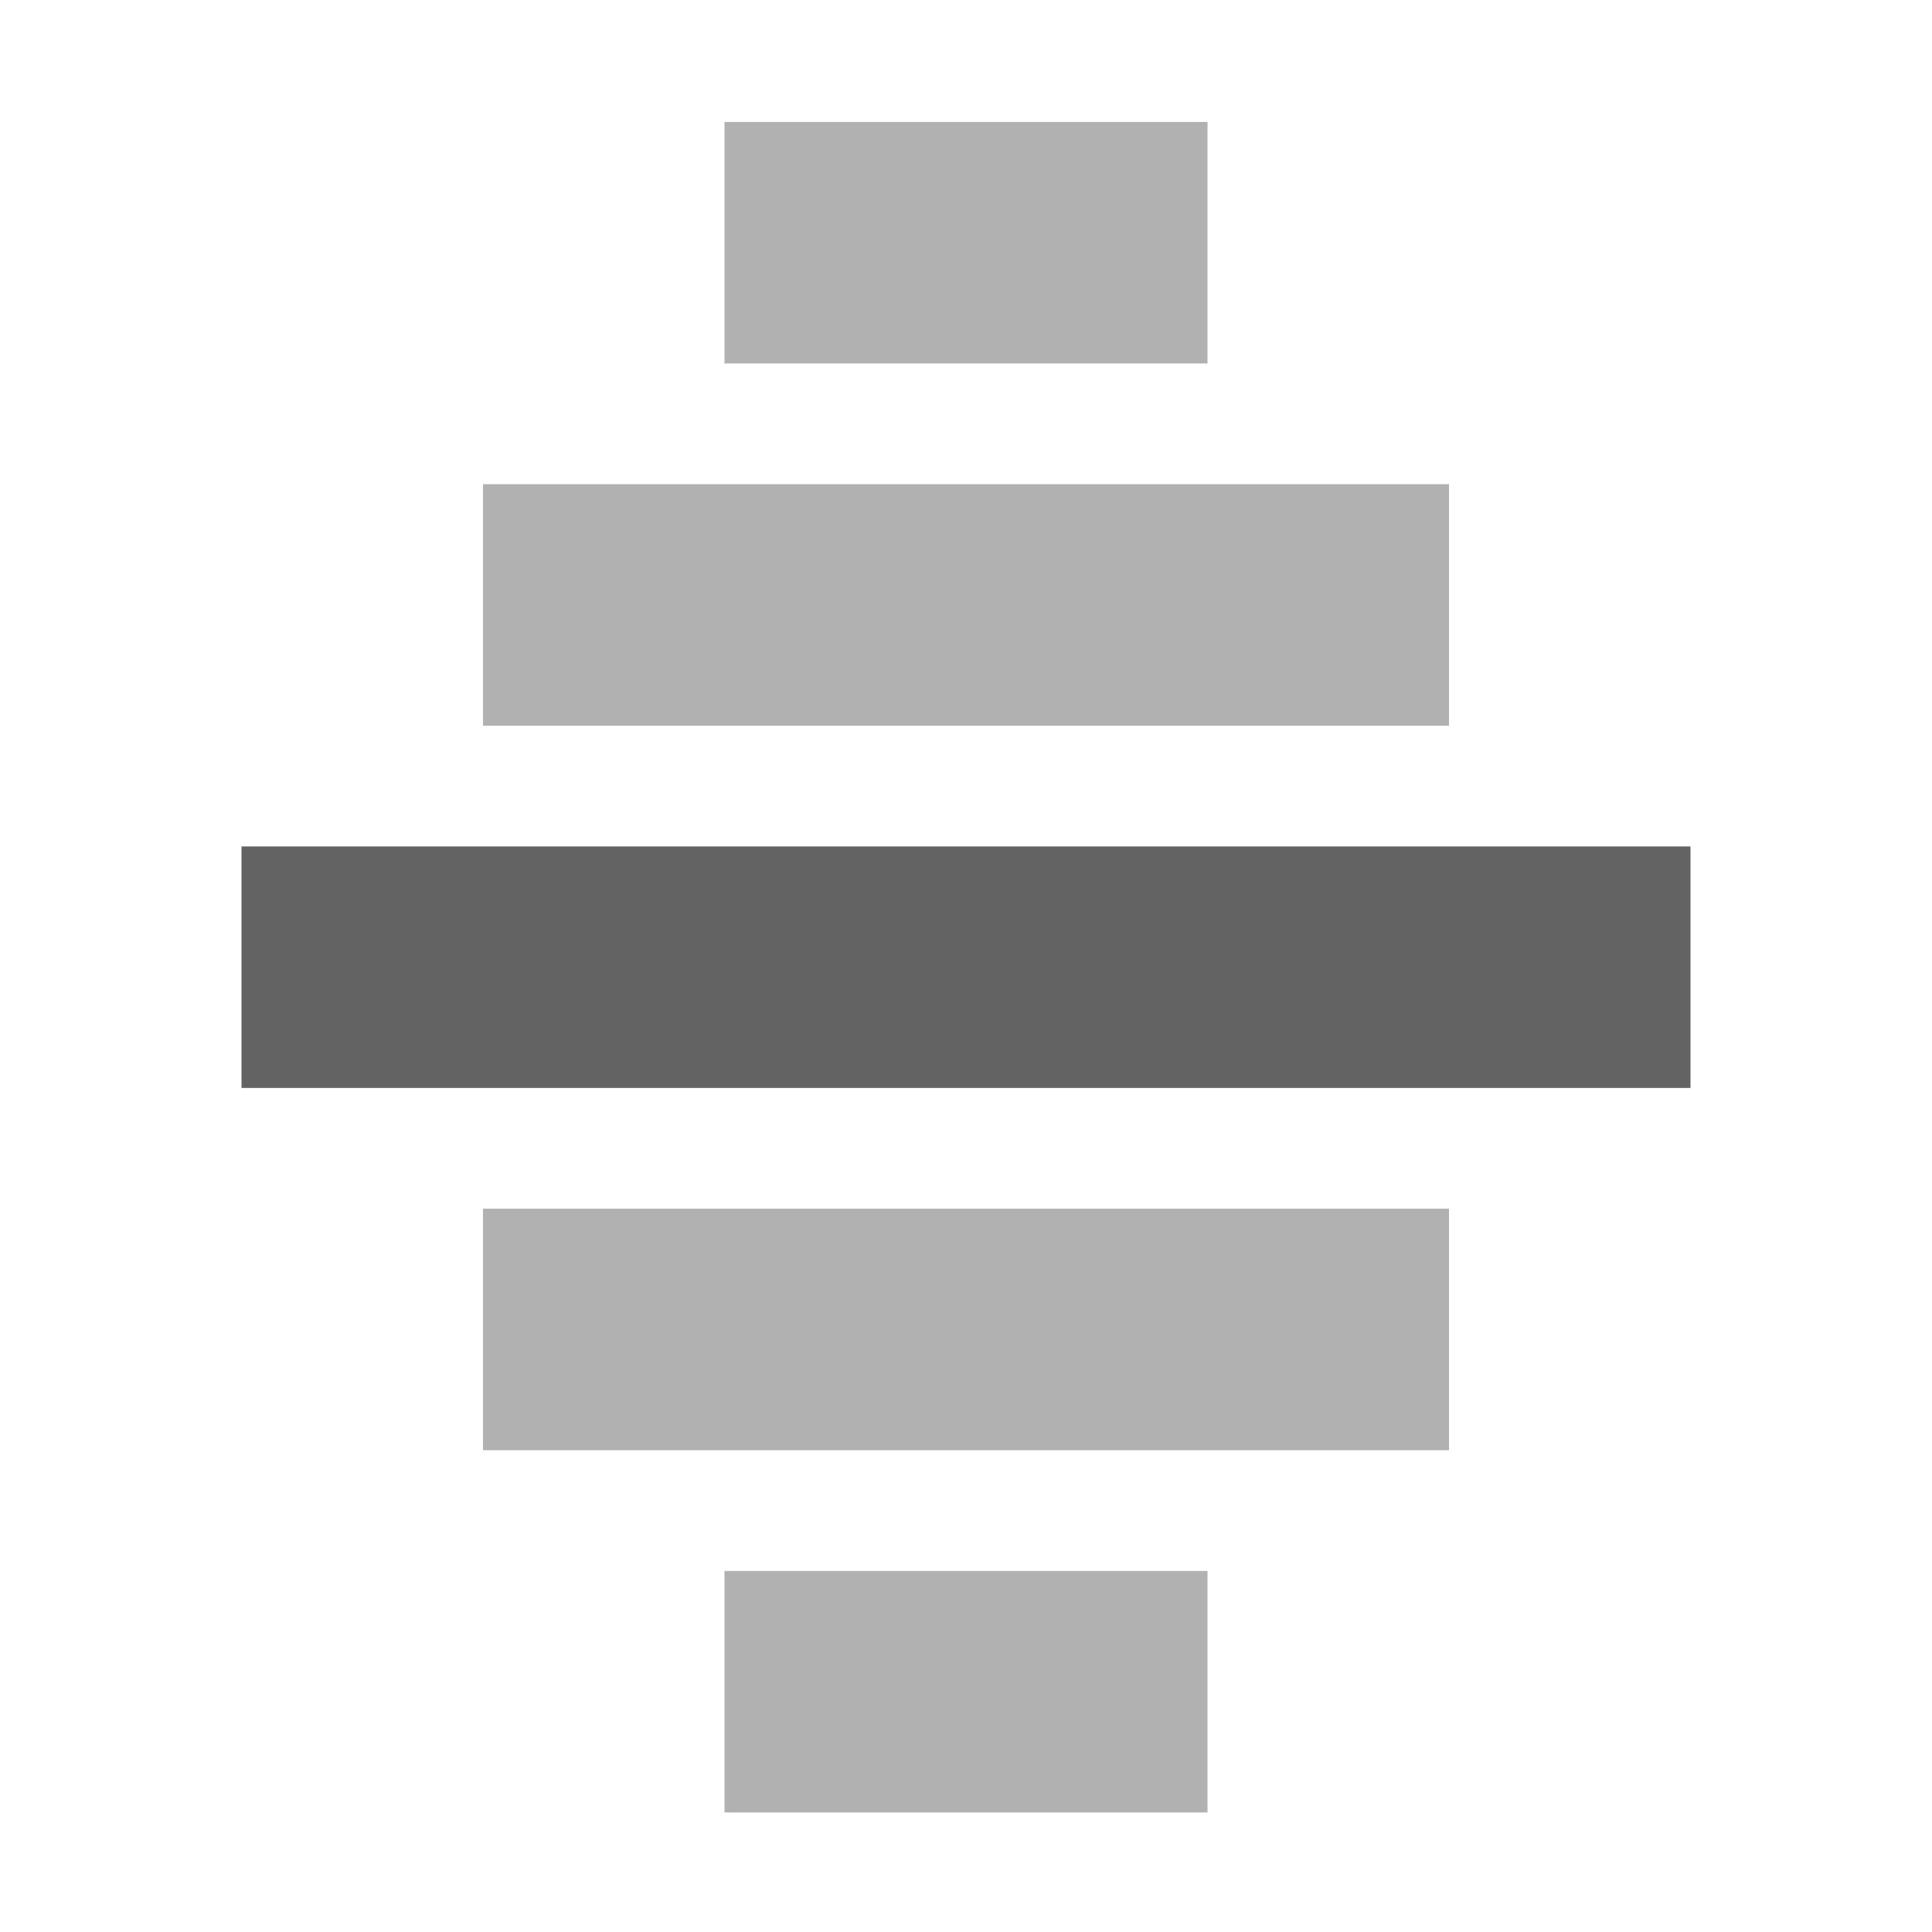 <svg height="16" width="16" xmlns="http://www.w3.org/2000/svg" xmlns:xlink="http://www.w3.org/1999/xlink" xmlns:sodipodi="http://sodipodi.sourceforge.net/DTD/sodipodi-0.dtd" xmlns:inkscape="http://www.inkscape.org/namespaces/inkscape">
 <defs>
  <filter id="filter4215">
   <feGaussianBlur stdDeviation="0.05"/>
  </filter>
  <linearGradient x2="0" y1="1.01" y2="15.01" gradientUnits="userSpaceOnUse" id="linearGradient4225">
   <stop/>
   <stop stop-opacity="0" offset="1"/>
  </linearGradient>
  <rect x="-429" rx="0" y="127" color="#dddddd" height="2" id="SVGCleanerId_0" opacity="0.5" width="8"/>
  <rect x="-427" rx="0" y="118" color="#dddddd" height="2" id="SVGCleanerId_1" opacity="0.5" width="4"/>
  <rect x="-427" rx="0" y="130" color="#dddddd" height="2" id="SVGCleanerId_2" opacity="0.5" width="4"/>
  <rect x="-429" rx="0" y="121" color="#dddddd" height="2" id="SVGCleanerId_3" opacity="0.5" width="8"/>
  <rect x="-431" y="124" color="#dddddd" height="2" id="SVGCleanerId_4" width="12"/>
 </defs>
 <g enable-background="new" fill="#3d3d3d" fill-opacity="0.8" transform="matrix(1 0 0 1 -417 -116.99)">
  <use xlink:href="#SVGCleanerId_0" transform="matrix(-1 0 0 1 0 0)"/>
  <use xlink:href="#SVGCleanerId_1" transform="matrix(-1 0 0 1 0 0)"/>
  <use xlink:href="#SVGCleanerId_2" transform="matrix(-1 0 0 1 0 0)"/>
  <use xlink:href="#SVGCleanerId_3" transform="matrix(-1 0 0 1 0 0)"/>
  <use xlink:href="#SVGCleanerId_4" transform="matrix(-1 0 0 1 0 0)"/>
 </g>
 <g stroke-width="0.2" enable-background="new" fill="none" stroke="url(#linearGradient4225)" filter="url(#filter4215)" transform="matrix(1 0 0 1 0.017 -0.006)">
  <g transform="matrix(1 0 0 1 -417 -117)">
   <use xlink:href="#SVGCleanerId_0" transform="matrix(-1 0 0 1 0 0)"/>
   <use xlink:href="#SVGCleanerId_1" transform="matrix(-1 0 0 1 0 0)"/>
   <use xlink:href="#SVGCleanerId_2" transform="matrix(-1 0 0 1 0 0)"/>
   <use xlink:href="#SVGCleanerId_3" transform="matrix(-1 0 0 1 0 0)"/>
   <use xlink:href="#SVGCleanerId_4" transform="matrix(-1 0 0 1 0 0)"/>
  </g>
 </g>
</svg>
